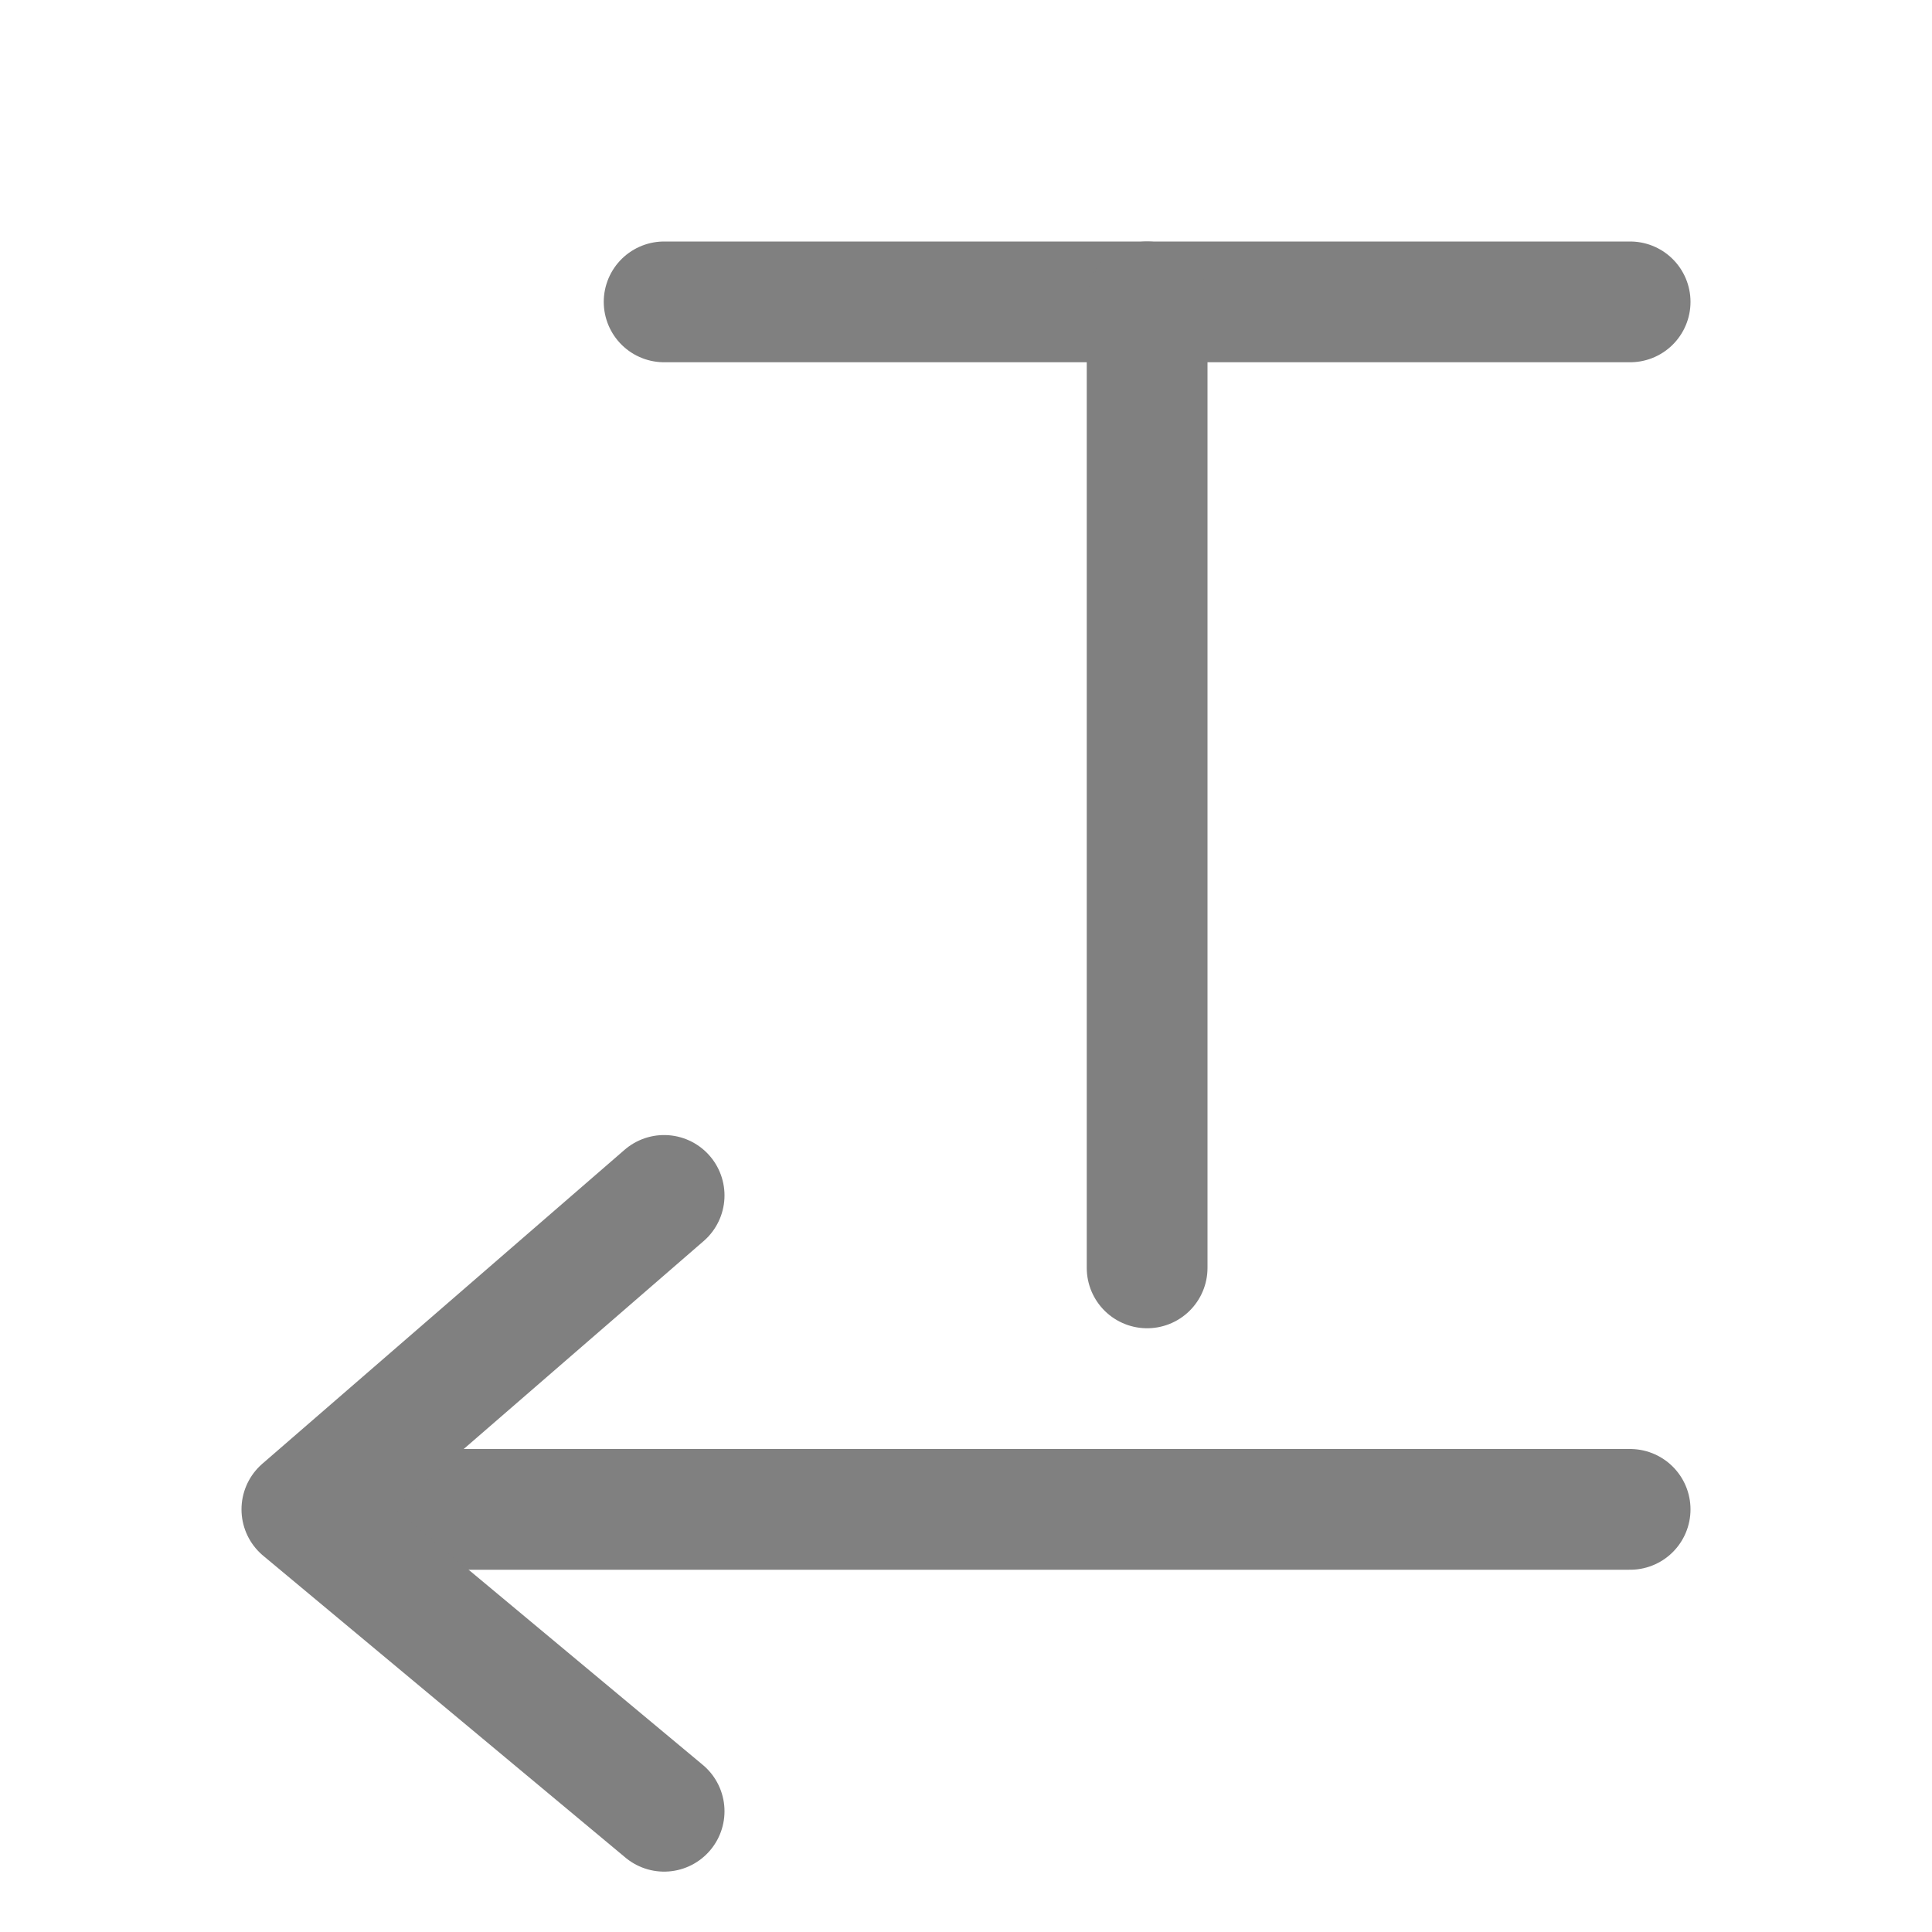 <?xml version="1.0" encoding="iso-8859-1"?>
<!-- Generator: Adobe Illustrator 24.0.0, SVG Export Plug-In . SVG Version: 6.00 Build 0)  -->
<svg version="1.1" id="f" xmlns="http://www.w3.org/2000/svg" xmlns:xlink="http://www.w3.org/1999/xlink" x="0px" y="0px"
	 viewBox="0 0 16 16" style="enable-background:new 0 0 16 16;" xml:space="preserve">
<title>16</title>
<g id="_16">
	<g id="left">
		<line style="fill:none;stroke:#808080;stroke-linecap:round;stroke-miterlimit:10;" x1="5.5" y1="2.5" x2="13.5" y2="2.5"/>
		<line style="fill:none;stroke:#808080;stroke-linecap:round;stroke-miterlimit:10;" x1="9.5" y1="2.5" x2="9.5" y2="10.5"/>
		<line style="fill:none;stroke:#808080;stroke-linecap:round;stroke-miterlimit:10;" x1="13.5" y1="12.5" x2="3" y2="12.5"/>
		<polyline style="fill:none;stroke:#808080;stroke-linecap:round;stroke-linejoin:round;" points="5.5,9.9 2.5,12.5 5.5,15 		"/>
	</g>
</g>
</svg>
